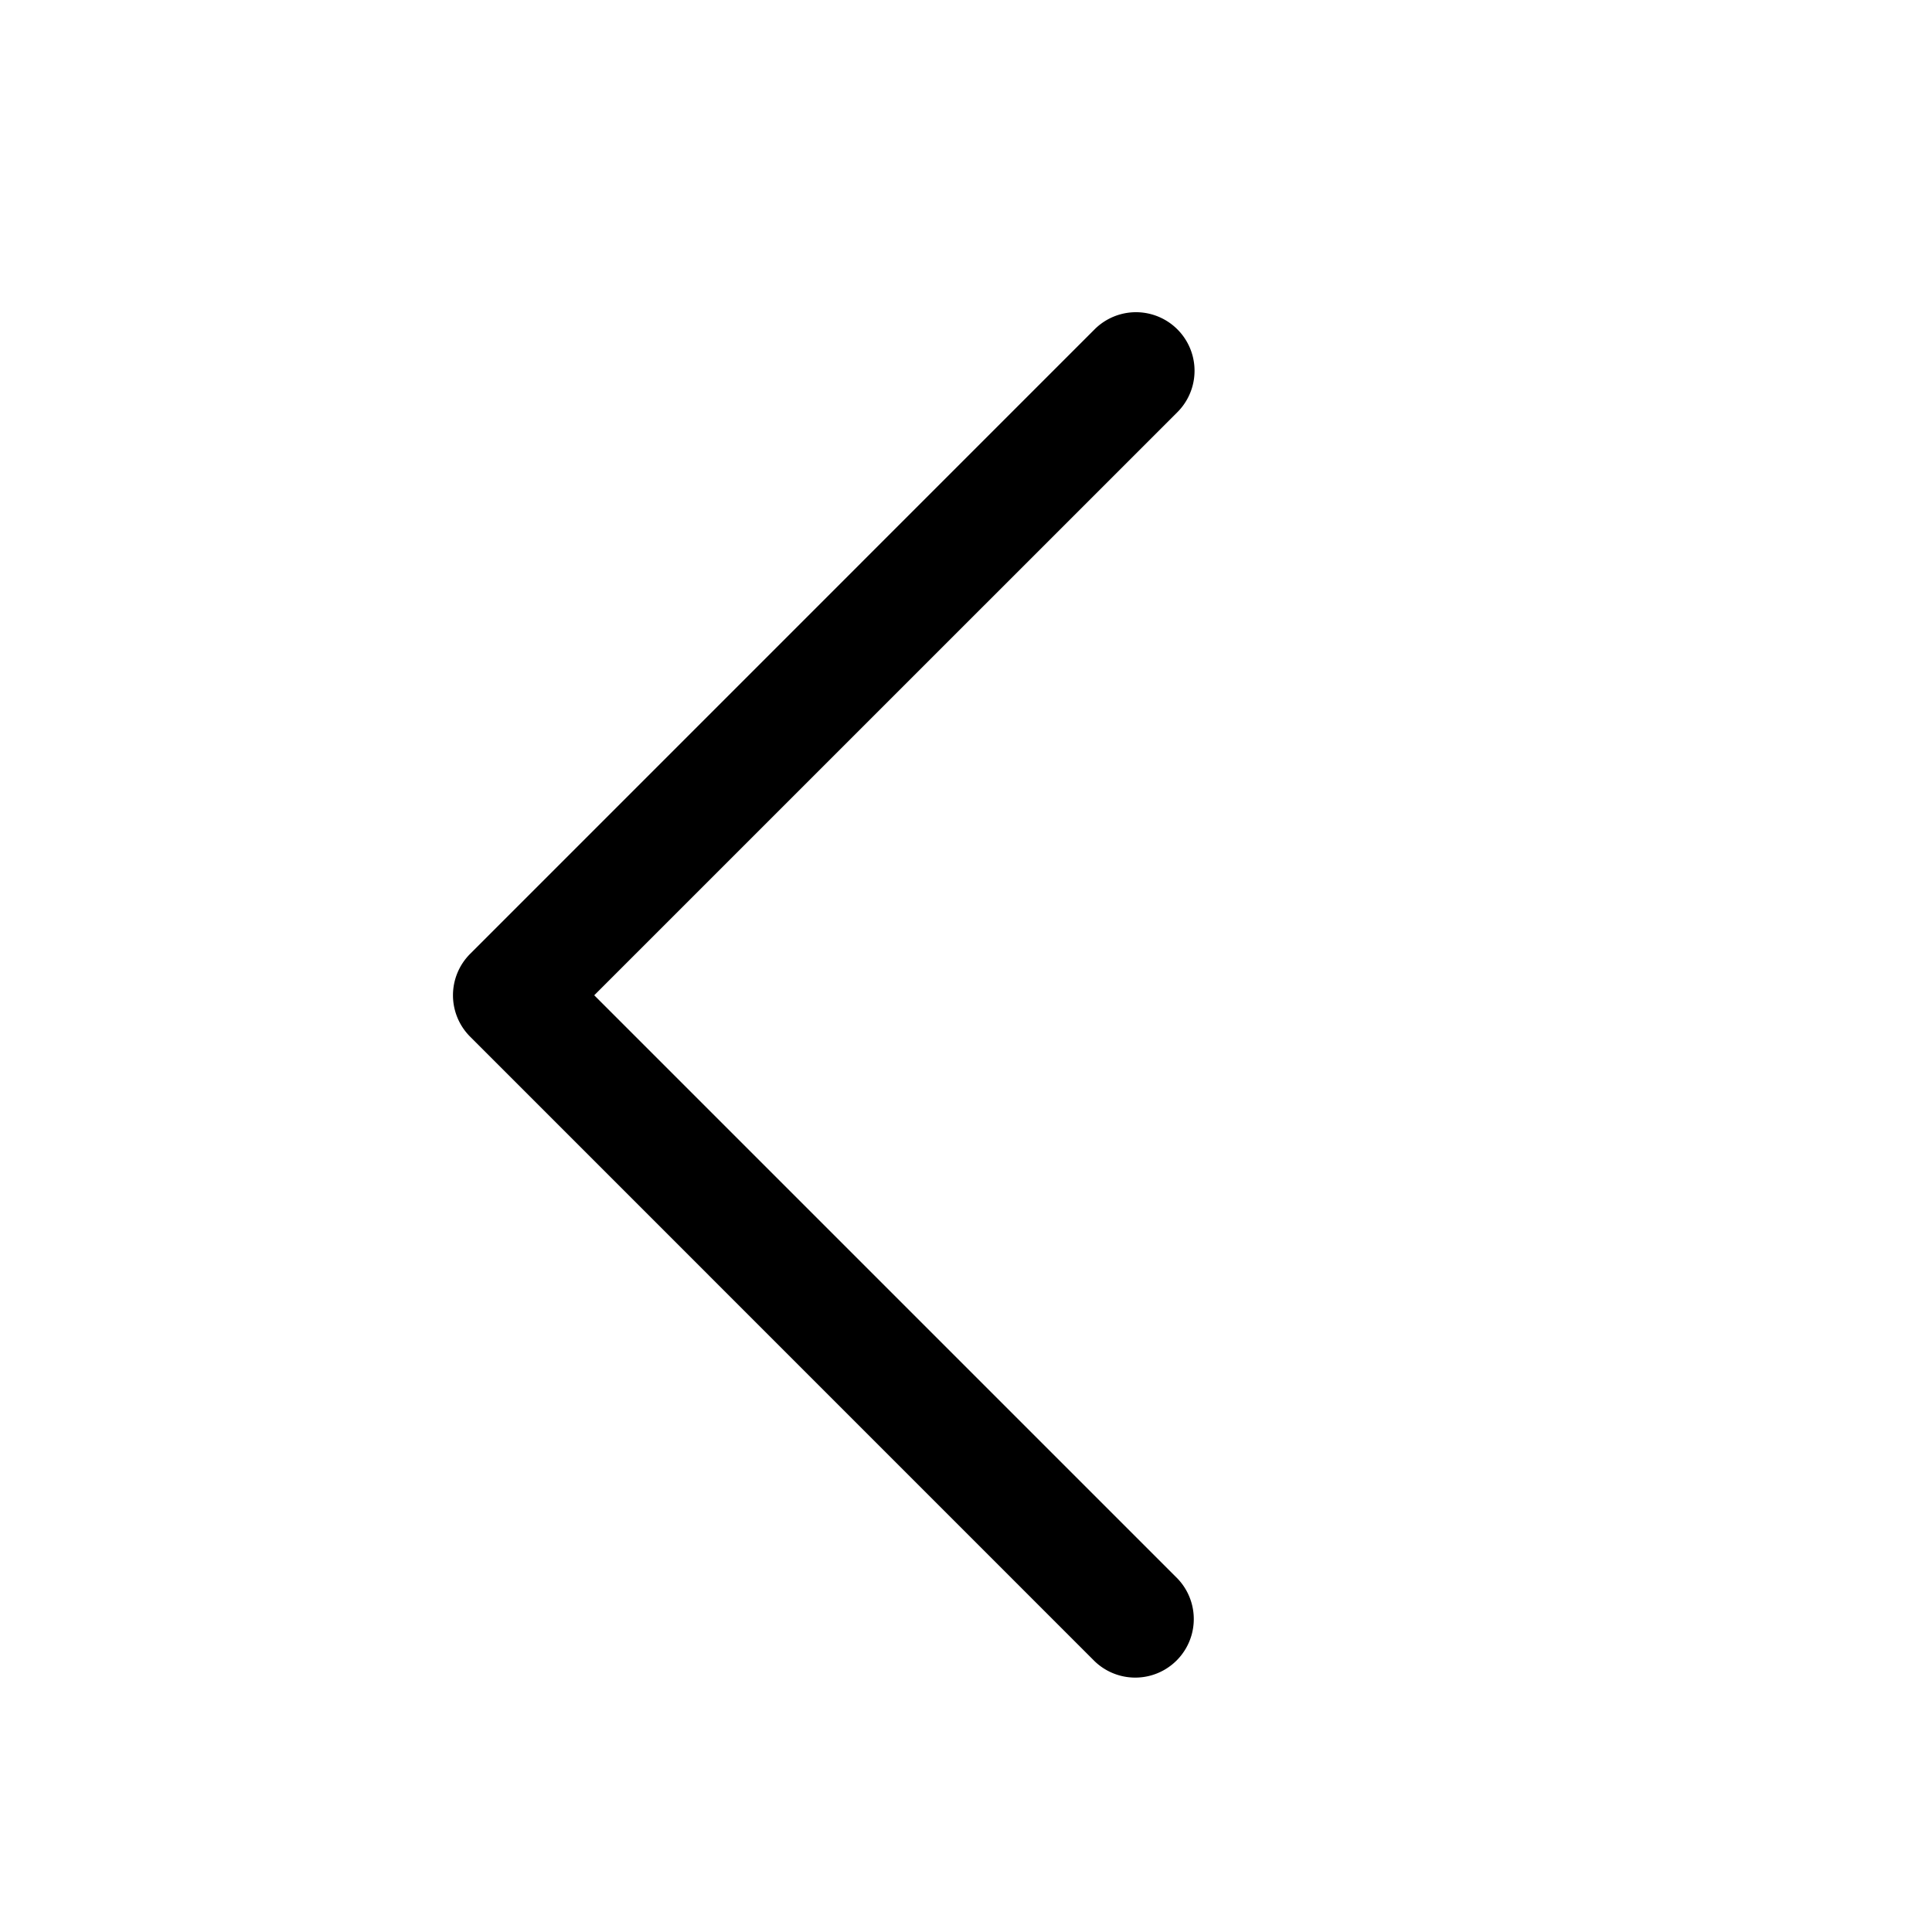 <svg xmlns="http://www.w3.org/2000/svg" viewBox="0 0 33 33">
  <path d="M20.11 26.96a1 1 0 01-1.414 1.414L8.03 17.707a1 1 0 010-1.414L18.696 5.626a1 1 0 111.415 1.414L10.15 17l9.96 9.96z" fill-rule="nonzero"/>
</svg>
